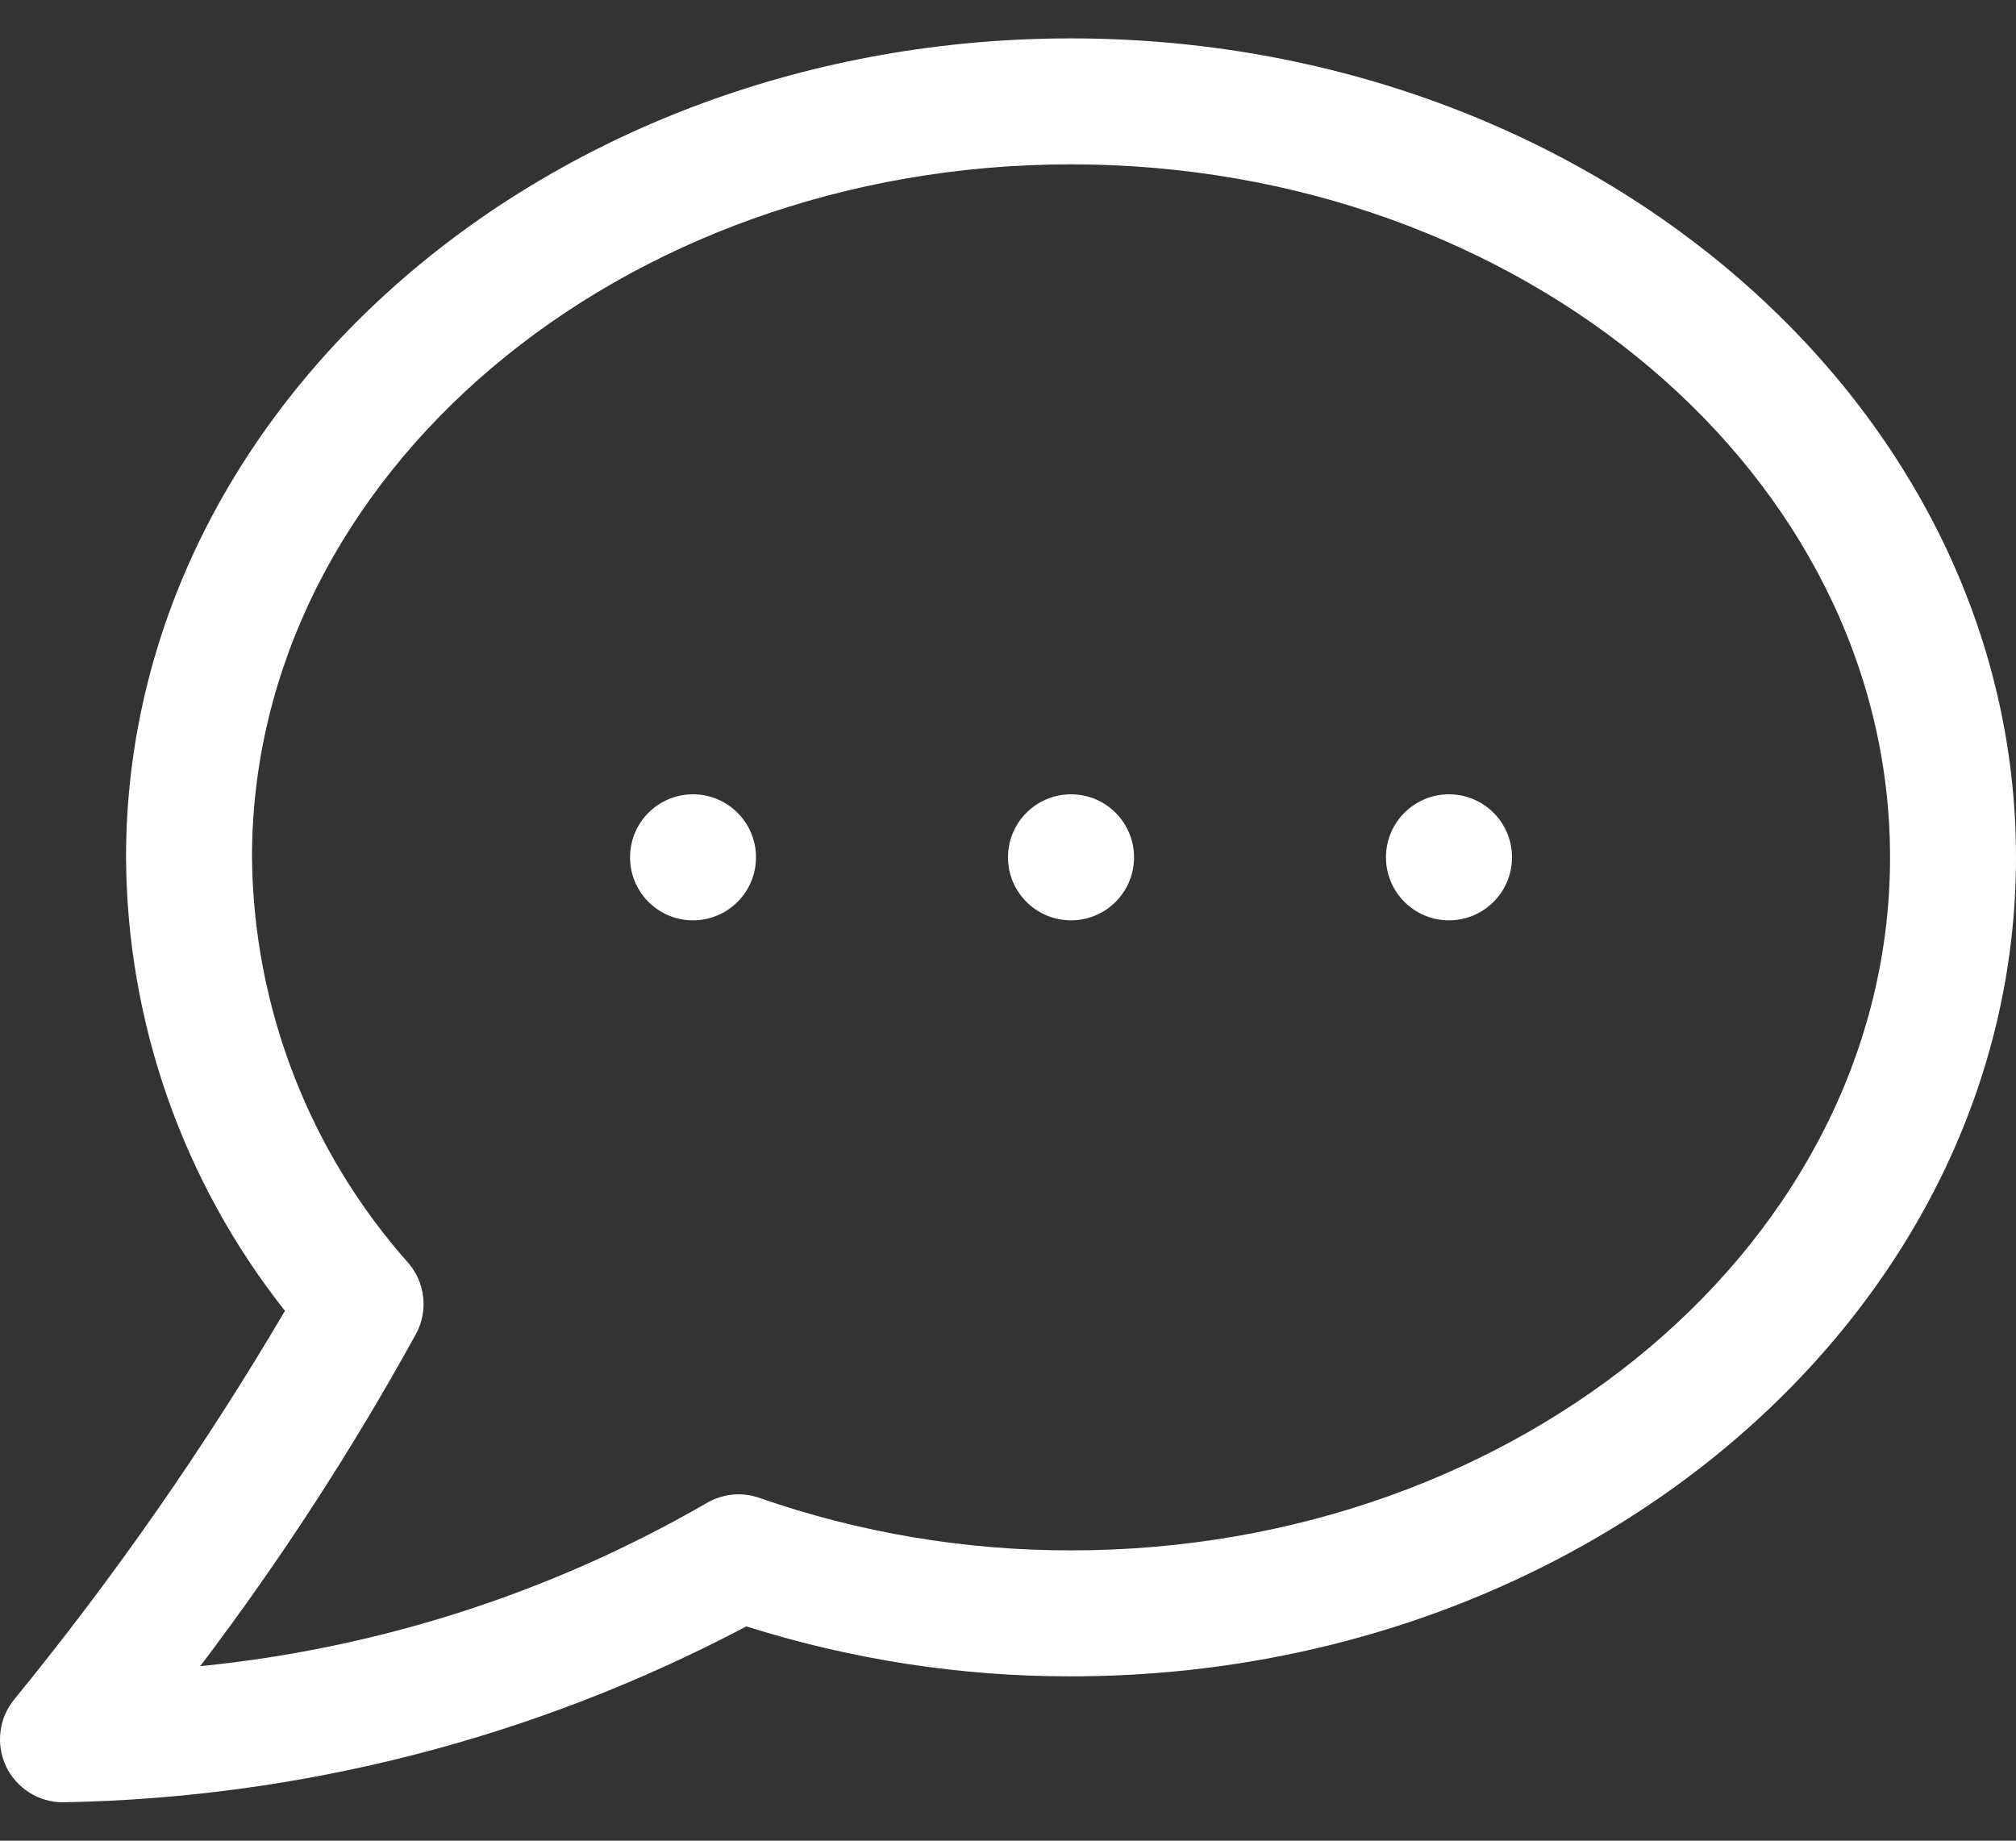 <svg width="23" height="21" viewBox="0 0 23 21" fill="none" xmlns="http://www.w3.org/2000/svg">
<rect x="0" y="0" width="23" height="21" fill="#333333" stroke="none"/>
<path d="M12.219 0.438C6.274 0.438 1.438 4.629 1.438 9.781C1.447 11.66 2.085 13.482 3.251 14.955C2.337 16.508 1.306 17.988 0.166 19.384C0.079 19.489 0.023 19.616 0.006 19.752C-0.012 19.887 0.01 20.025 0.068 20.149C0.126 20.273 0.218 20.377 0.333 20.45C0.449 20.524 0.582 20.562 0.719 20.562C3.439 20.514 6.11 19.826 8.515 18.555C9.713 18.934 10.962 19.127 12.219 19.125C18.164 19.125 23 14.934 23 9.781C23 4.629 18.164 0.438 12.219 0.438ZM12.219 17.688C11.008 17.689 9.806 17.487 8.663 17.089C8.561 17.053 8.452 17.041 8.345 17.053C8.238 17.066 8.134 17.102 8.043 17.159C6.276 18.177 4.313 18.807 2.284 19.009C3.196 17.806 4.02 16.538 4.748 15.215C4.816 15.087 4.844 14.942 4.828 14.799C4.812 14.655 4.753 14.519 4.659 14.41C3.525 13.133 2.891 11.489 2.875 9.781C2.875 5.422 7.067 1.875 12.219 1.875C17.371 1.875 21.563 5.422 21.563 9.781C21.563 14.141 17.371 17.688 12.219 17.688Z" fill="white"/>
<path d="M12.219 10.5C12.616 10.5 12.938 10.178 12.938 9.781C12.938 9.384 12.616 9.062 12.219 9.062C11.822 9.062 11.5 9.384 11.5 9.781C11.5 10.178 11.822 10.5 12.219 10.5Z" fill="white"/>
<path d="M16.531 10.5C16.928 10.5 17.25 10.178 17.25 9.781C17.25 9.384 16.928 9.062 16.531 9.062C16.134 9.062 15.812 9.384 15.812 9.781C15.812 10.178 16.134 10.5 16.531 10.5Z" fill="white"/>
<path d="M7.906 10.5C8.303 10.5 8.625 10.178 8.625 9.781C8.625 9.384 8.303 9.062 7.906 9.062C7.509 9.062 7.188 9.384 7.188 9.781C7.188 10.178 7.509 10.5 7.906 10.5Z" fill="white"/>
</svg>
